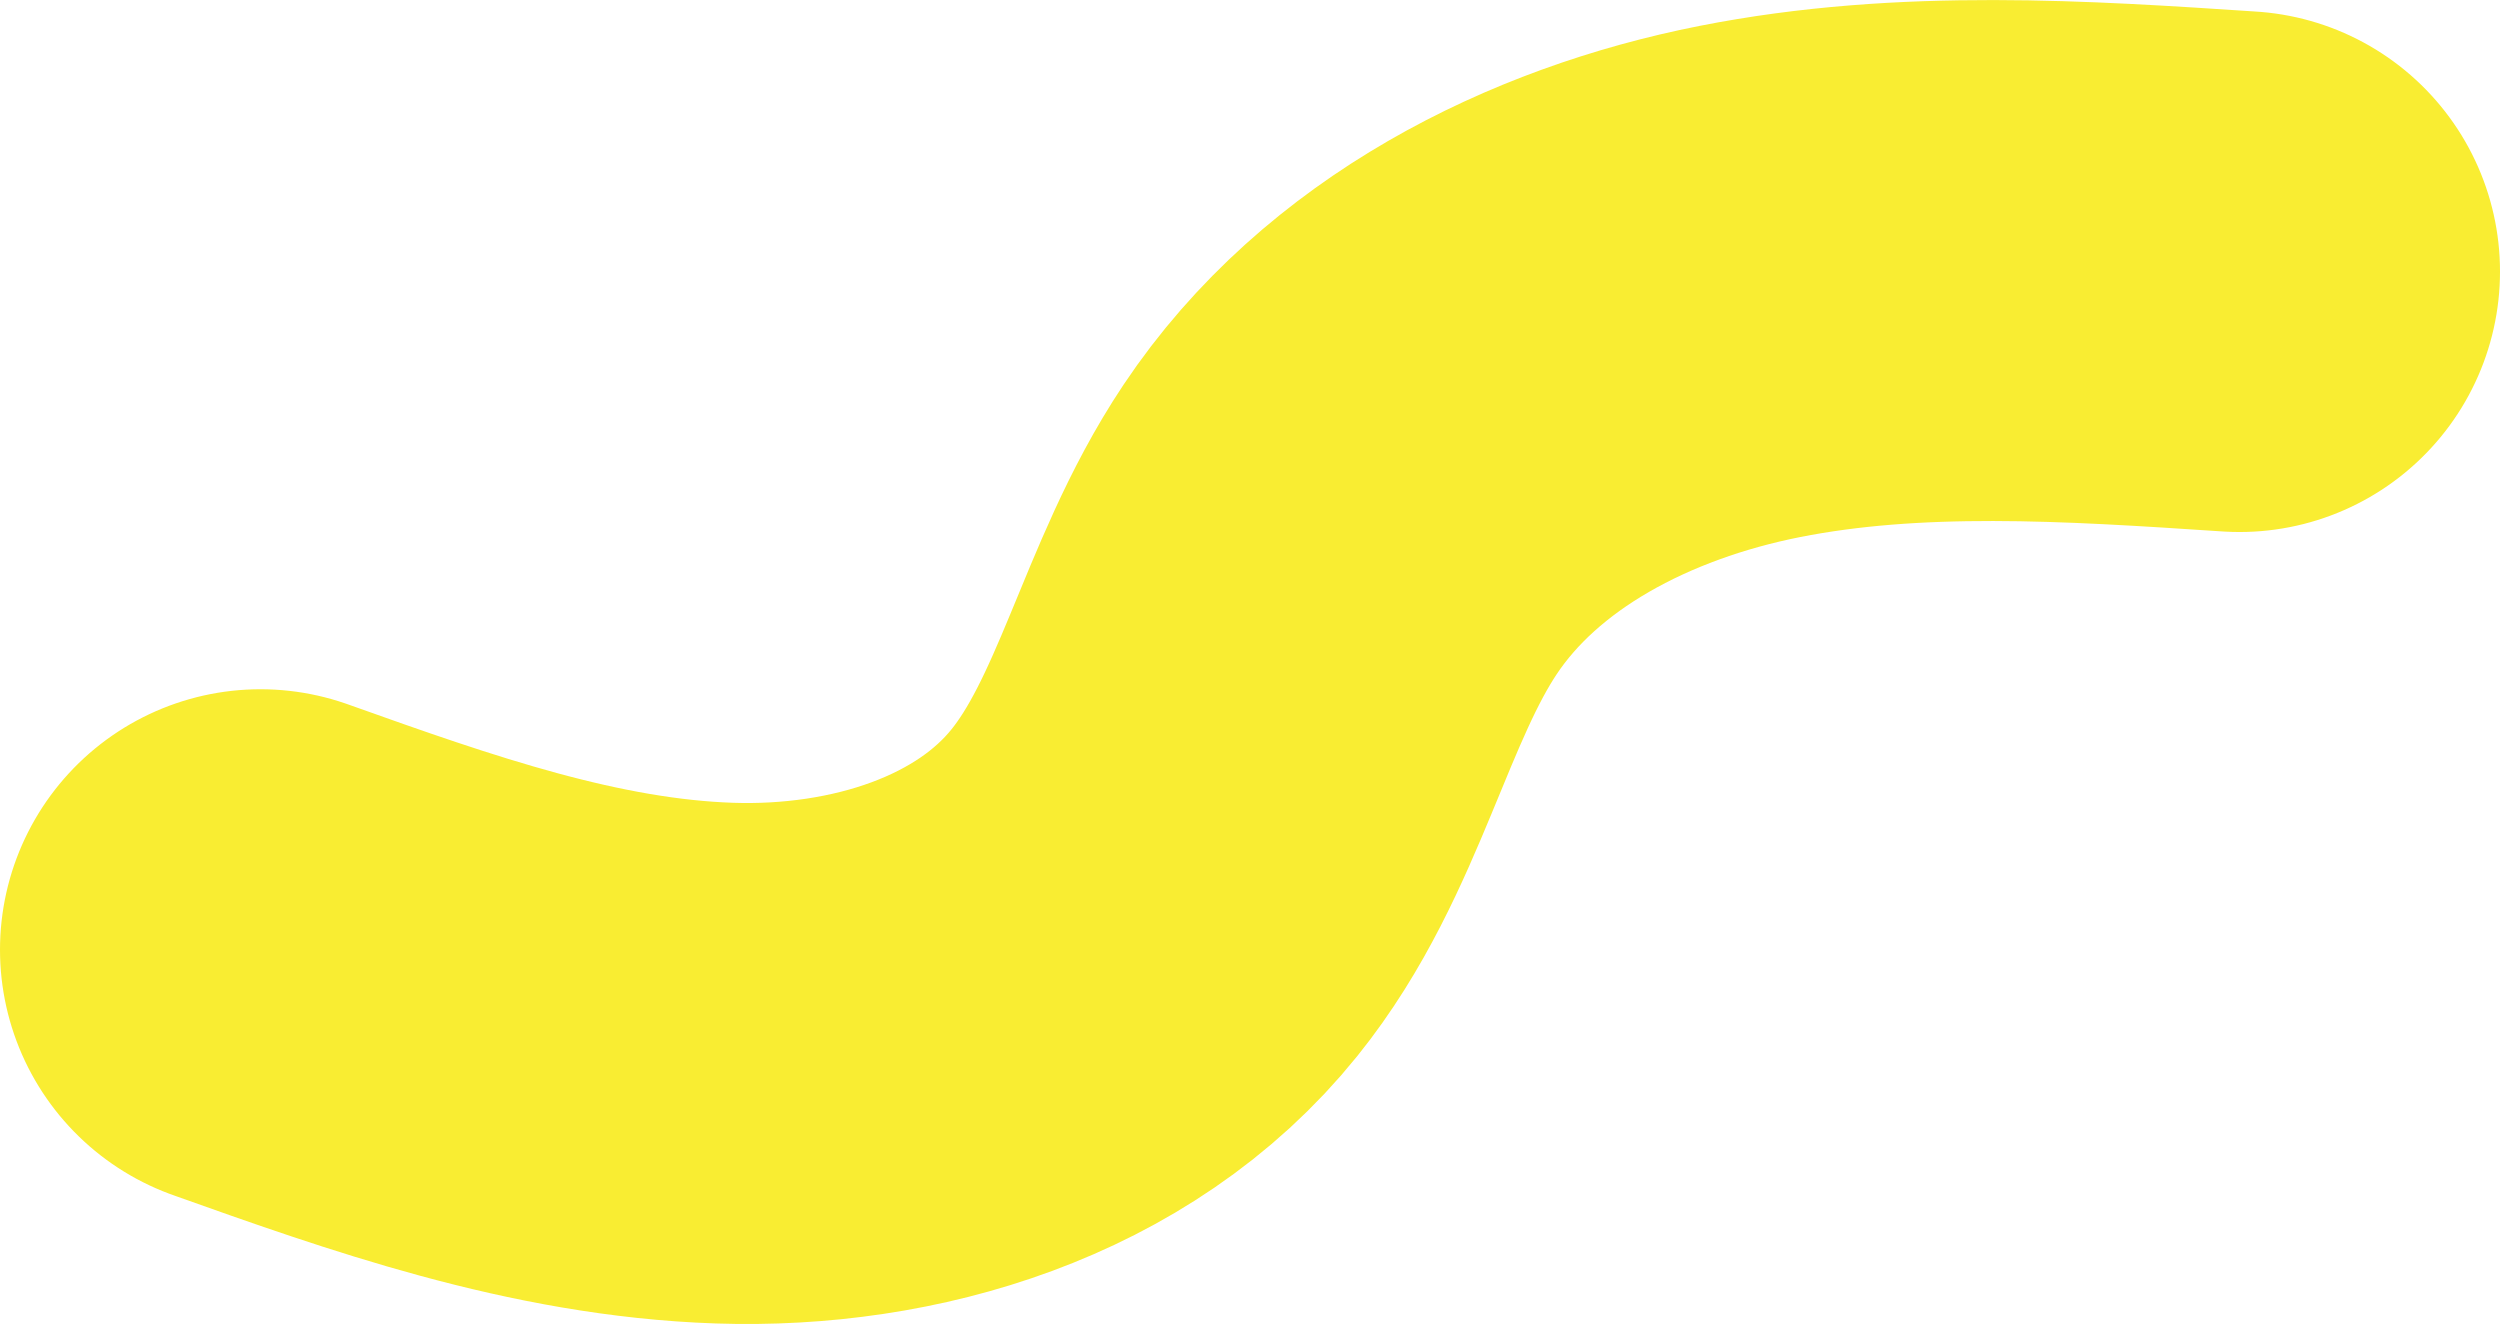 <svg xmlns="http://www.w3.org/2000/svg" viewBox="0 0 719.81 381.21"><defs><style>.cls-1{fill:none;stroke:#f9ed32;stroke-linecap:round;stroke-miterlimit:10;stroke-width:150px;}</style></defs><title>Asset 5</title><g id="Layer_2" data-name="Layer 2"><g id="Layer_5" data-name="Layer 5"><path class="cls-1" d="M75,273.45c43.36,15.46,87.58,31.1,133.59,32.65S303.53,292.9,332.4,257c24.62-30.57,31.66-71.89,53.44-104.54C412,113.26,457.48,90.22,503.75,81.06s94-6,141.06-2.88"/></g></g></svg>